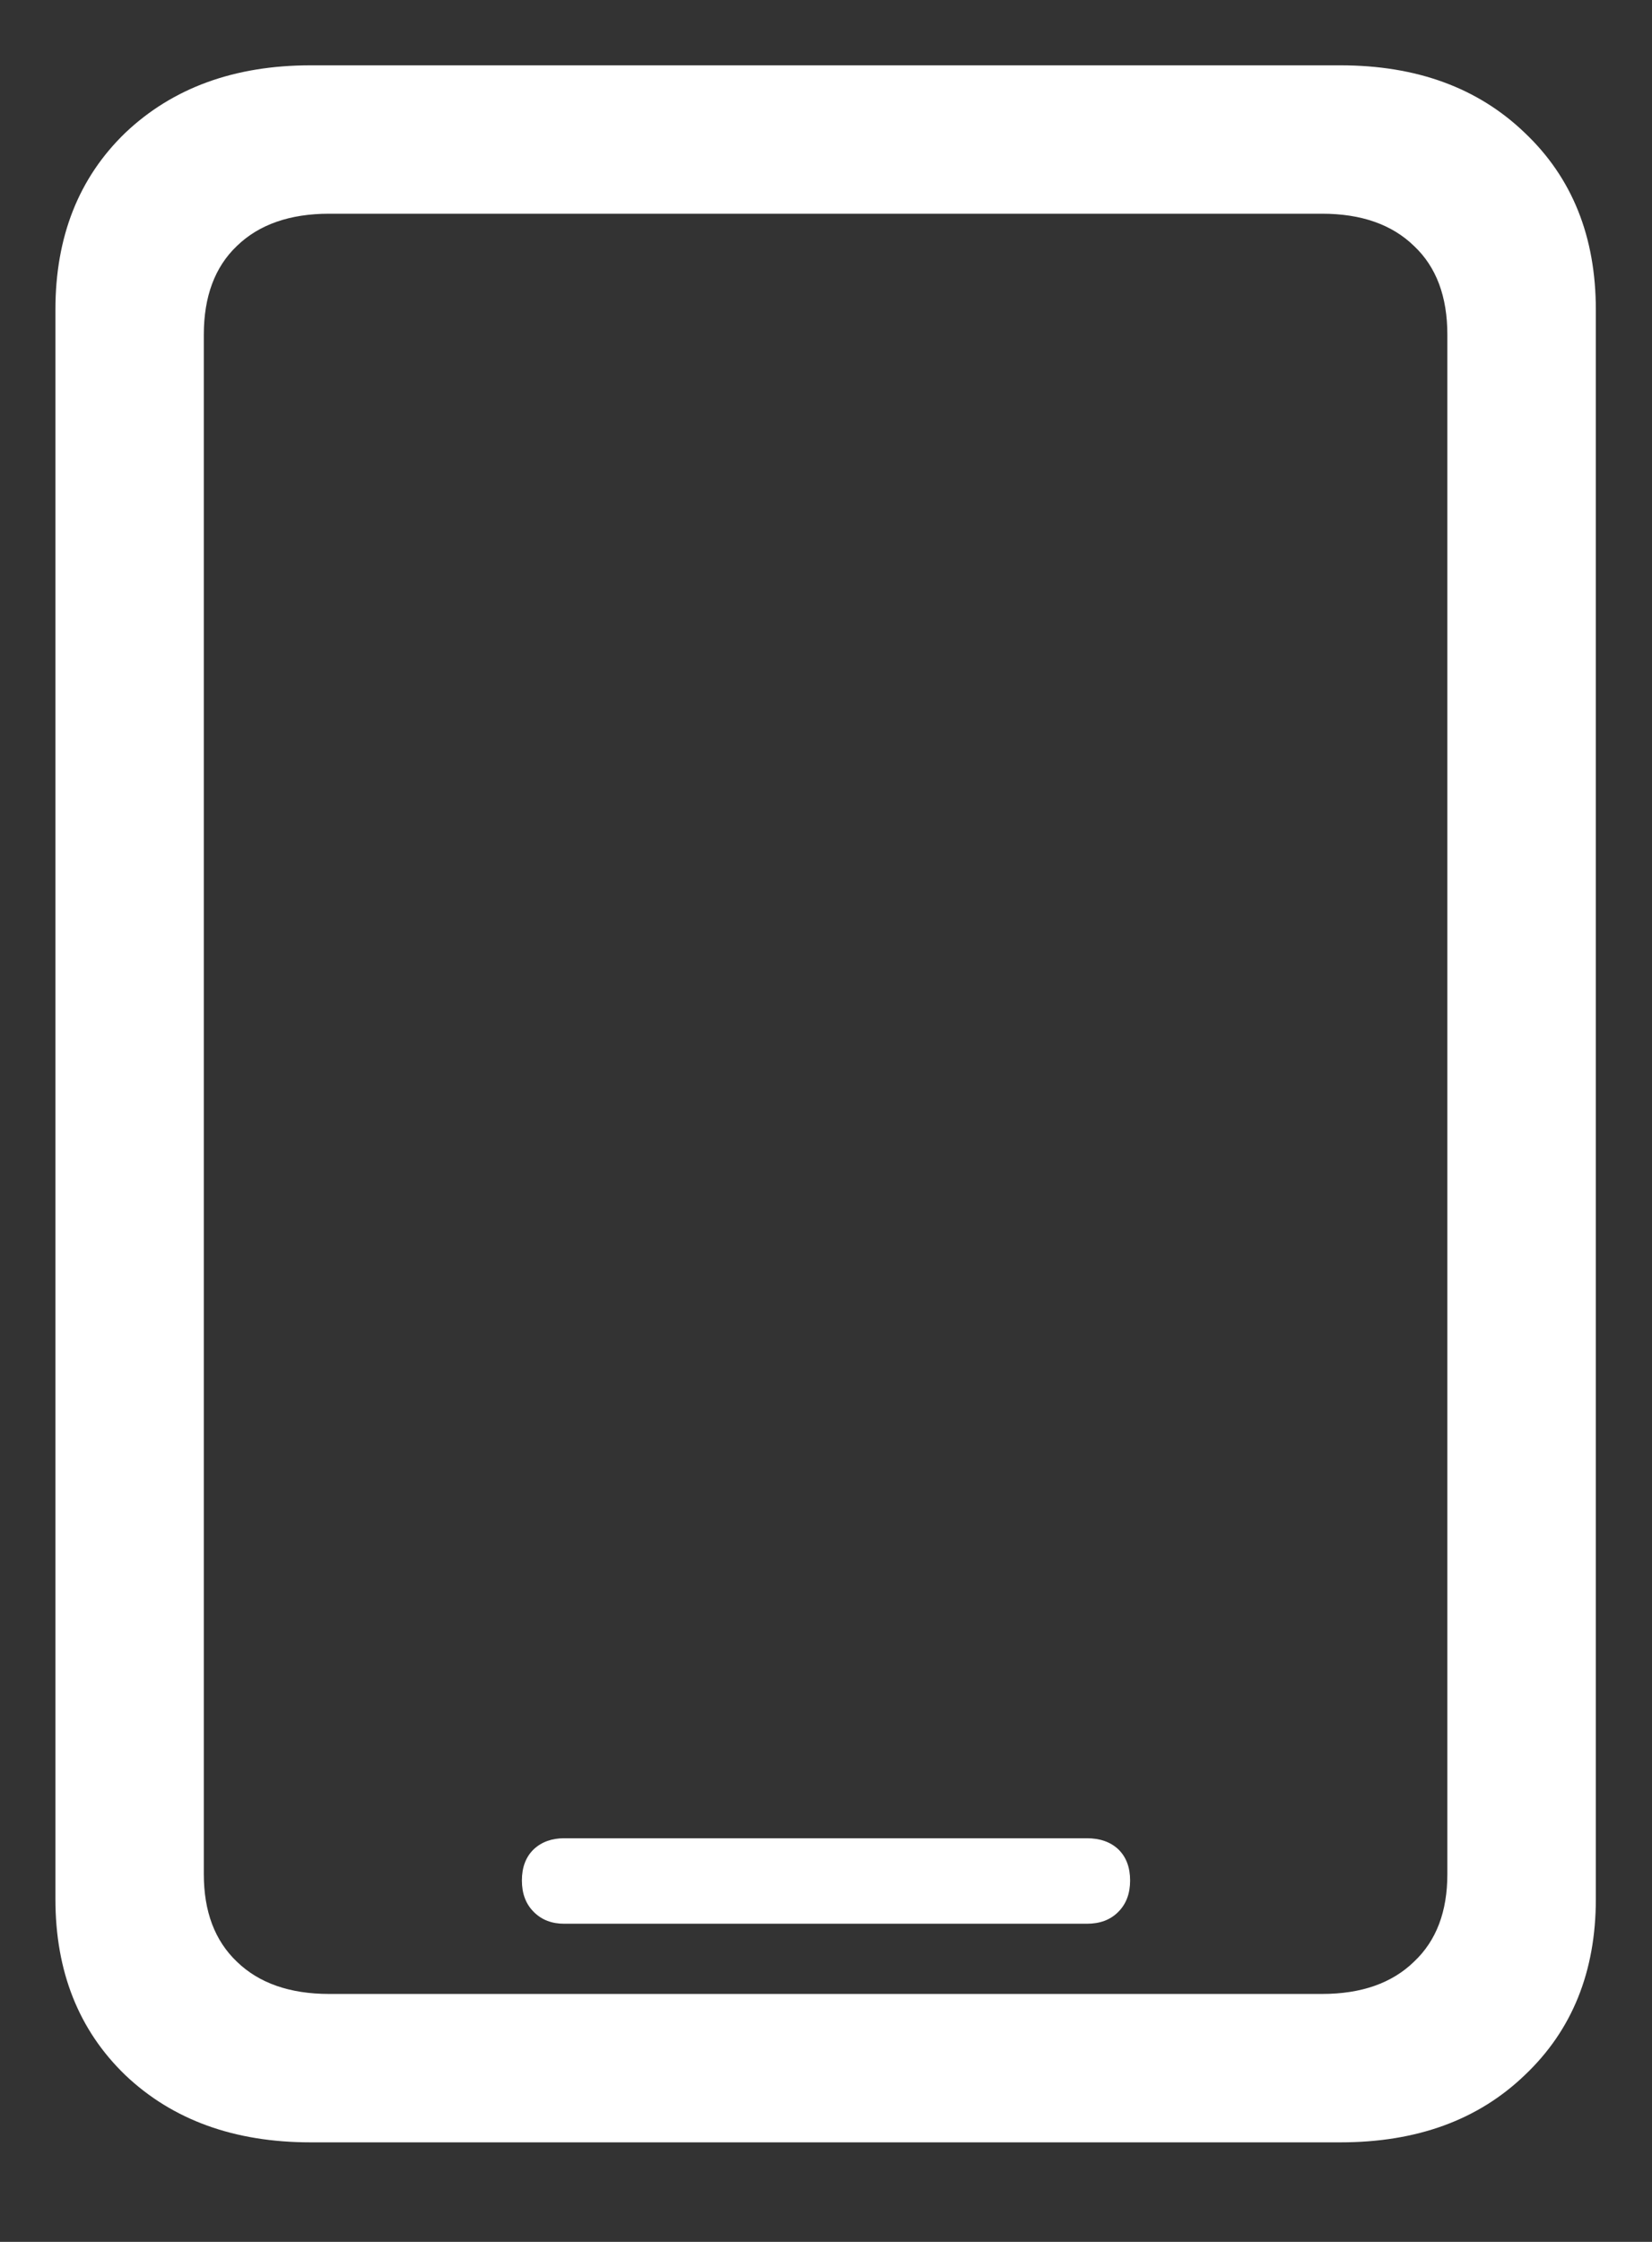 <?xml version="1.0" encoding="UTF-8"?>
<svg xmlns="http://www.w3.org/2000/svg" xmlns:xlink="http://www.w3.org/1999/xlink" width="24" height="32.571" viewBox="0 0 24 32.571" version="1.1">
<rect x="0" y="0" width="24" height="32.571" fill="#333333" stroke="none"/>
<g id="surface1">
<path style=" stroke:none;fill-rule:nonzero;fill:rgb(100%,100%,100%);fill-opacity:1;" d="M 0.805 27.59 C 0.805 28.645 1.145 29.496 1.82 30.148 C 2.508 30.801 3.406 31.125 4.512 31.125 L 19.473 31.125 C 20.582 31.125 21.473 30.801 22.152 30.148 C 22.84 29.496 23.184 28.645 23.184 27.59 L 23.184 4.5 C 23.184 3.438 22.84 2.582 22.152 1.93 C 21.473 1.277 20.582 0.949 19.473 0.949 L 4.512 0.949 C 3.406 0.949 2.508 1.277 1.82 1.93 C 1.145 2.582 0.805 3.438 0.805 4.5 Z M 2.961 27.227 L 2.961 4.863 C 2.961 4.309 3.121 3.879 3.441 3.574 C 3.762 3.262 4.211 3.105 4.781 3.105 L 19.207 3.105 C 19.777 3.105 20.223 3.262 20.543 3.574 C 20.867 3.879 21.027 4.309 21.027 4.863 L 21.027 27.227 C 21.027 27.773 20.867 28.195 20.543 28.5 C 20.223 28.812 19.777 28.969 19.207 28.969 L 4.781 28.969 C 4.211 28.969 3.762 28.812 3.441 28.5 C 3.121 28.195 2.961 27.773 2.961 27.227 Z M 8.195 27.949 L 15.789 27.949 C 15.977 27.949 16.129 27.895 16.246 27.777 C 16.363 27.66 16.418 27.508 16.418 27.32 C 16.418 27.133 16.363 26.98 16.246 26.867 C 16.129 26.758 15.977 26.707 15.789 26.707 L 8.195 26.707 C 8.02 26.707 7.871 26.758 7.754 26.867 C 7.637 26.98 7.582 27.133 7.582 27.32 C 7.582 27.508 7.637 27.66 7.754 27.777 C 7.871 27.895 8.02 27.949 8.195 27.949 Z M 8.195 27.949 "/>
</g>
</svg>
